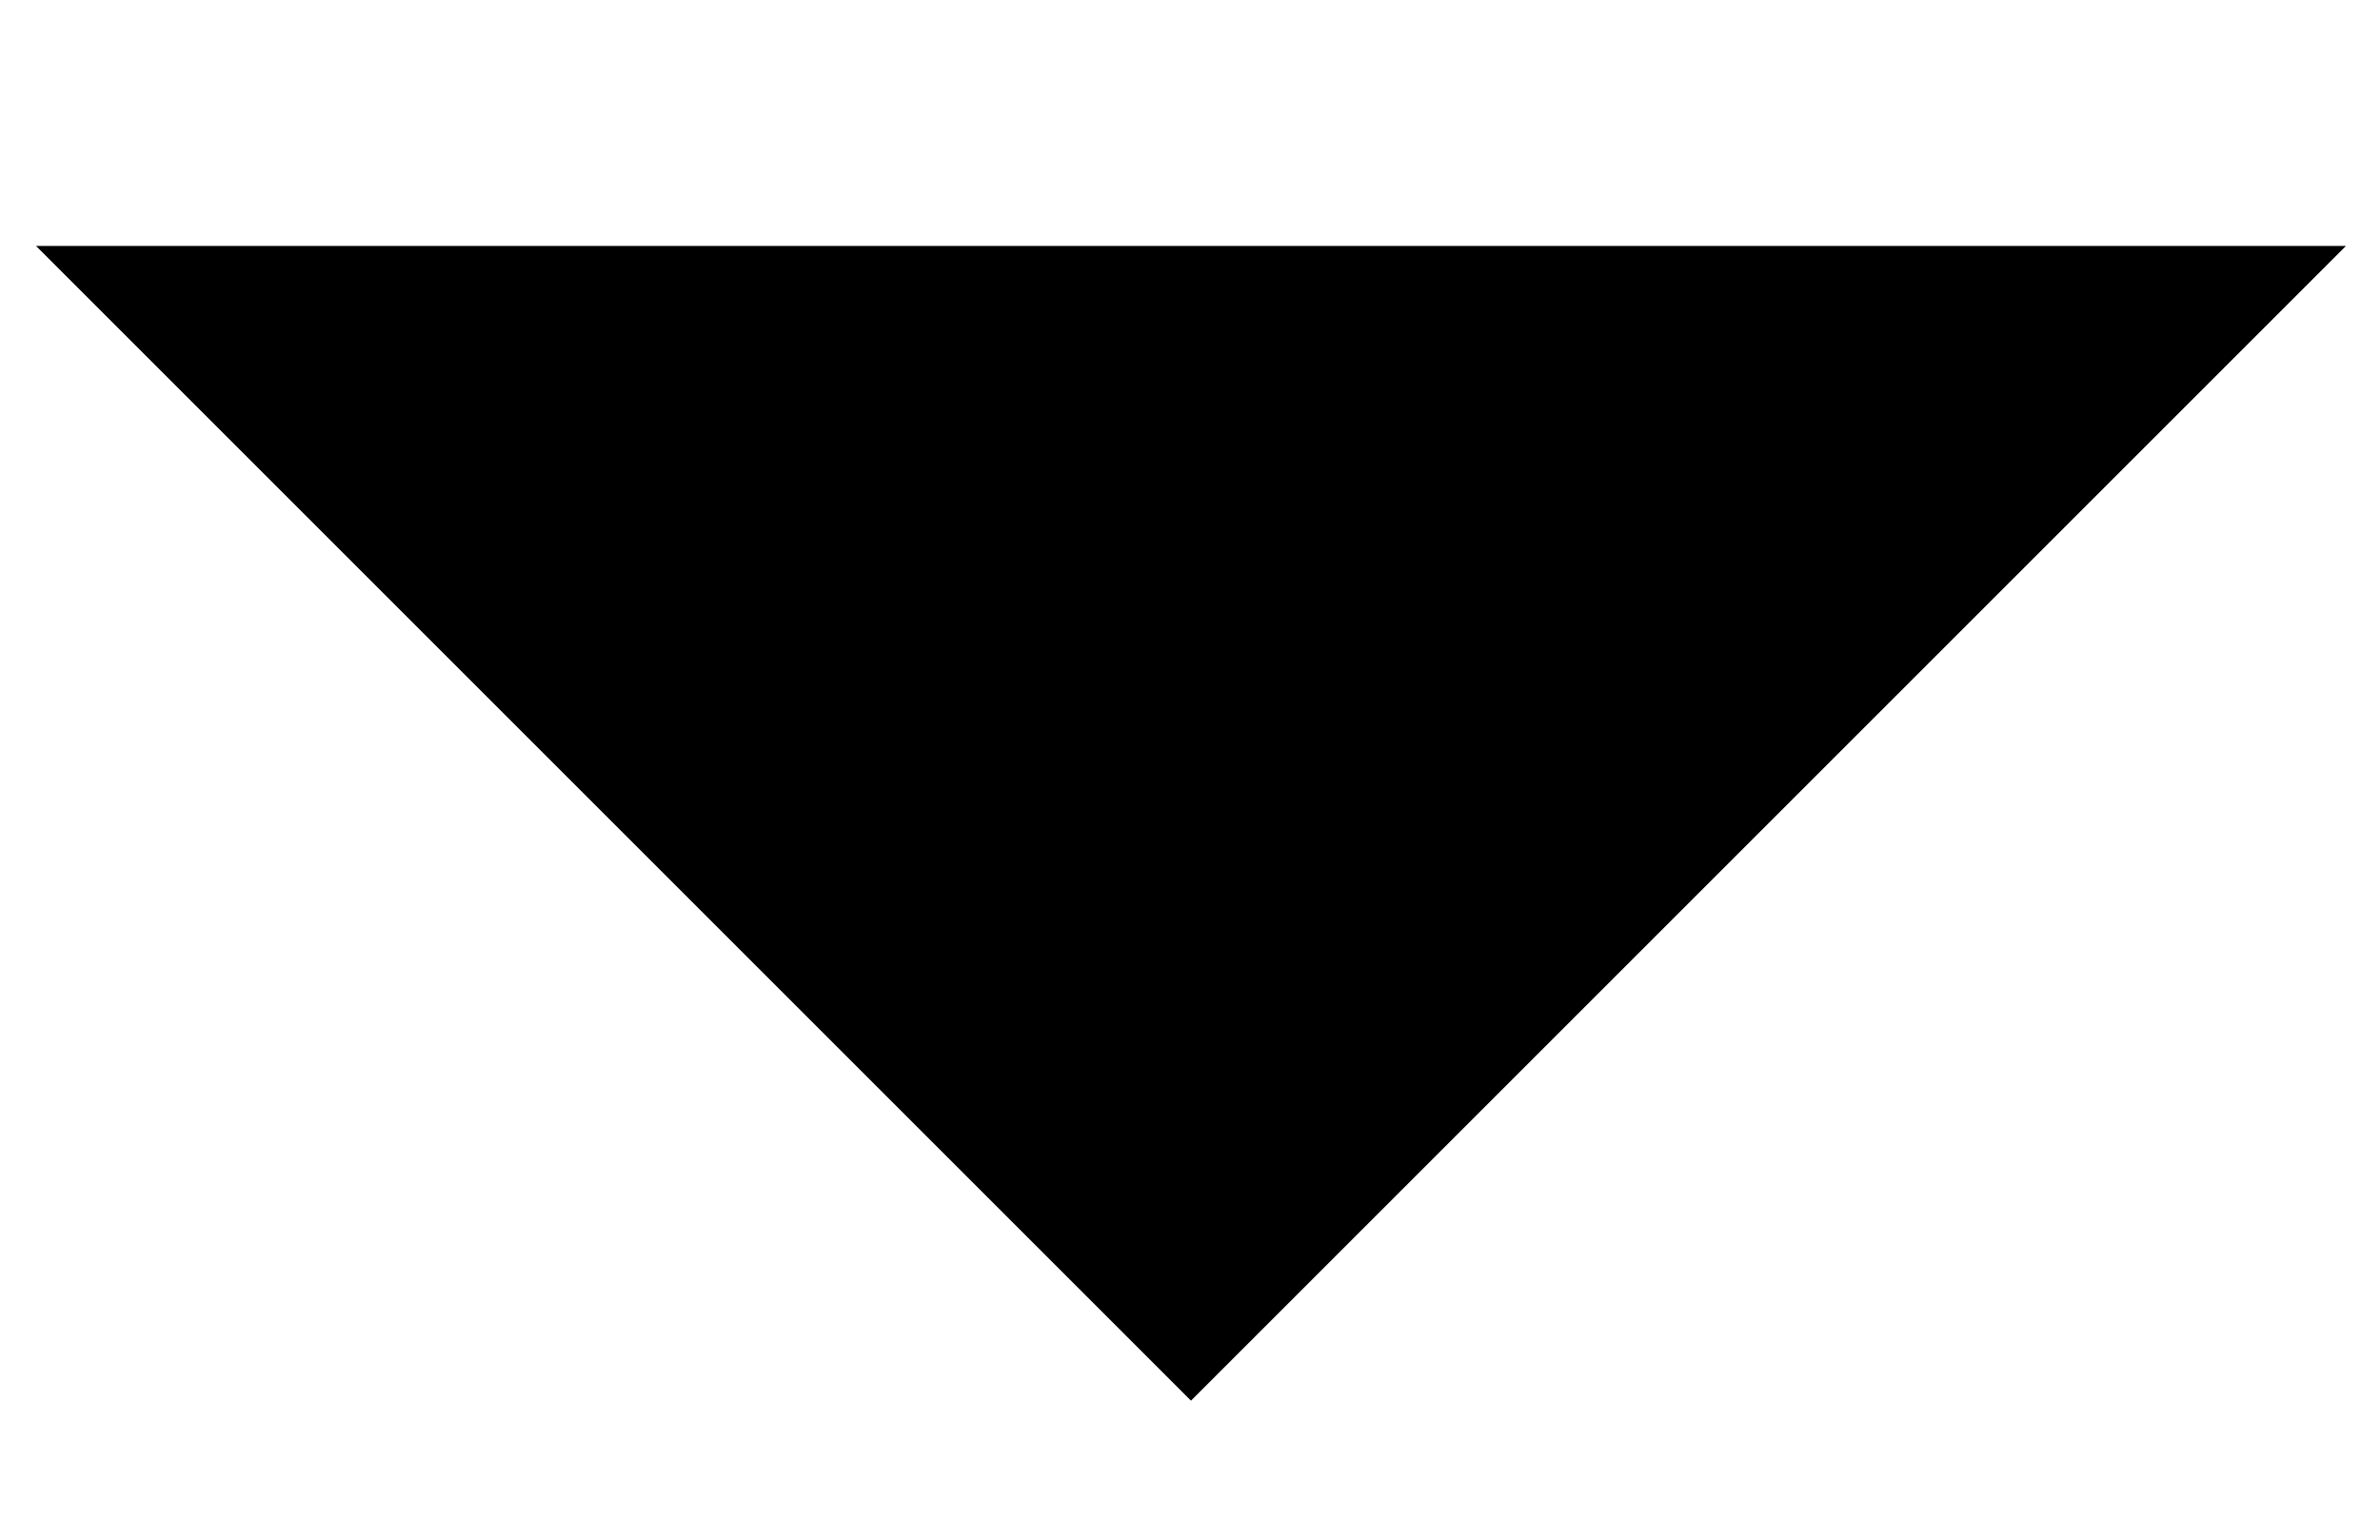 <?xml version="1.0" encoding="utf-8"?>
<!-- Generator: Adobe Illustrator 15.0.0, SVG Export Plug-In  -->
<!DOCTYPE svg PUBLIC "-//W3C//DTD SVG 1.1//EN" "http://www.w3.org/Graphics/SVG/1.1/DTD/svg11.dtd">
<svg version="1.1"
	 xmlns="http://www.w3.org/2000/svg" xmlns:xlink="http://www.w3.org/1999/xlink" xmlns:a="http://ns.adobe.com/AdobeSVGViewerExtensions/3.0/"
	 x="0px" y="0px" width="1224px" height="792px" viewBox="-18.5 -126.504 1224 792"
	 overflow="visible" enable-background="new -18.5 -126.504 1224 792" xml:space="preserve">
<defs>
</defs>
<polyline points="1188,0 594,593.996 0,0 "/>
</svg>
